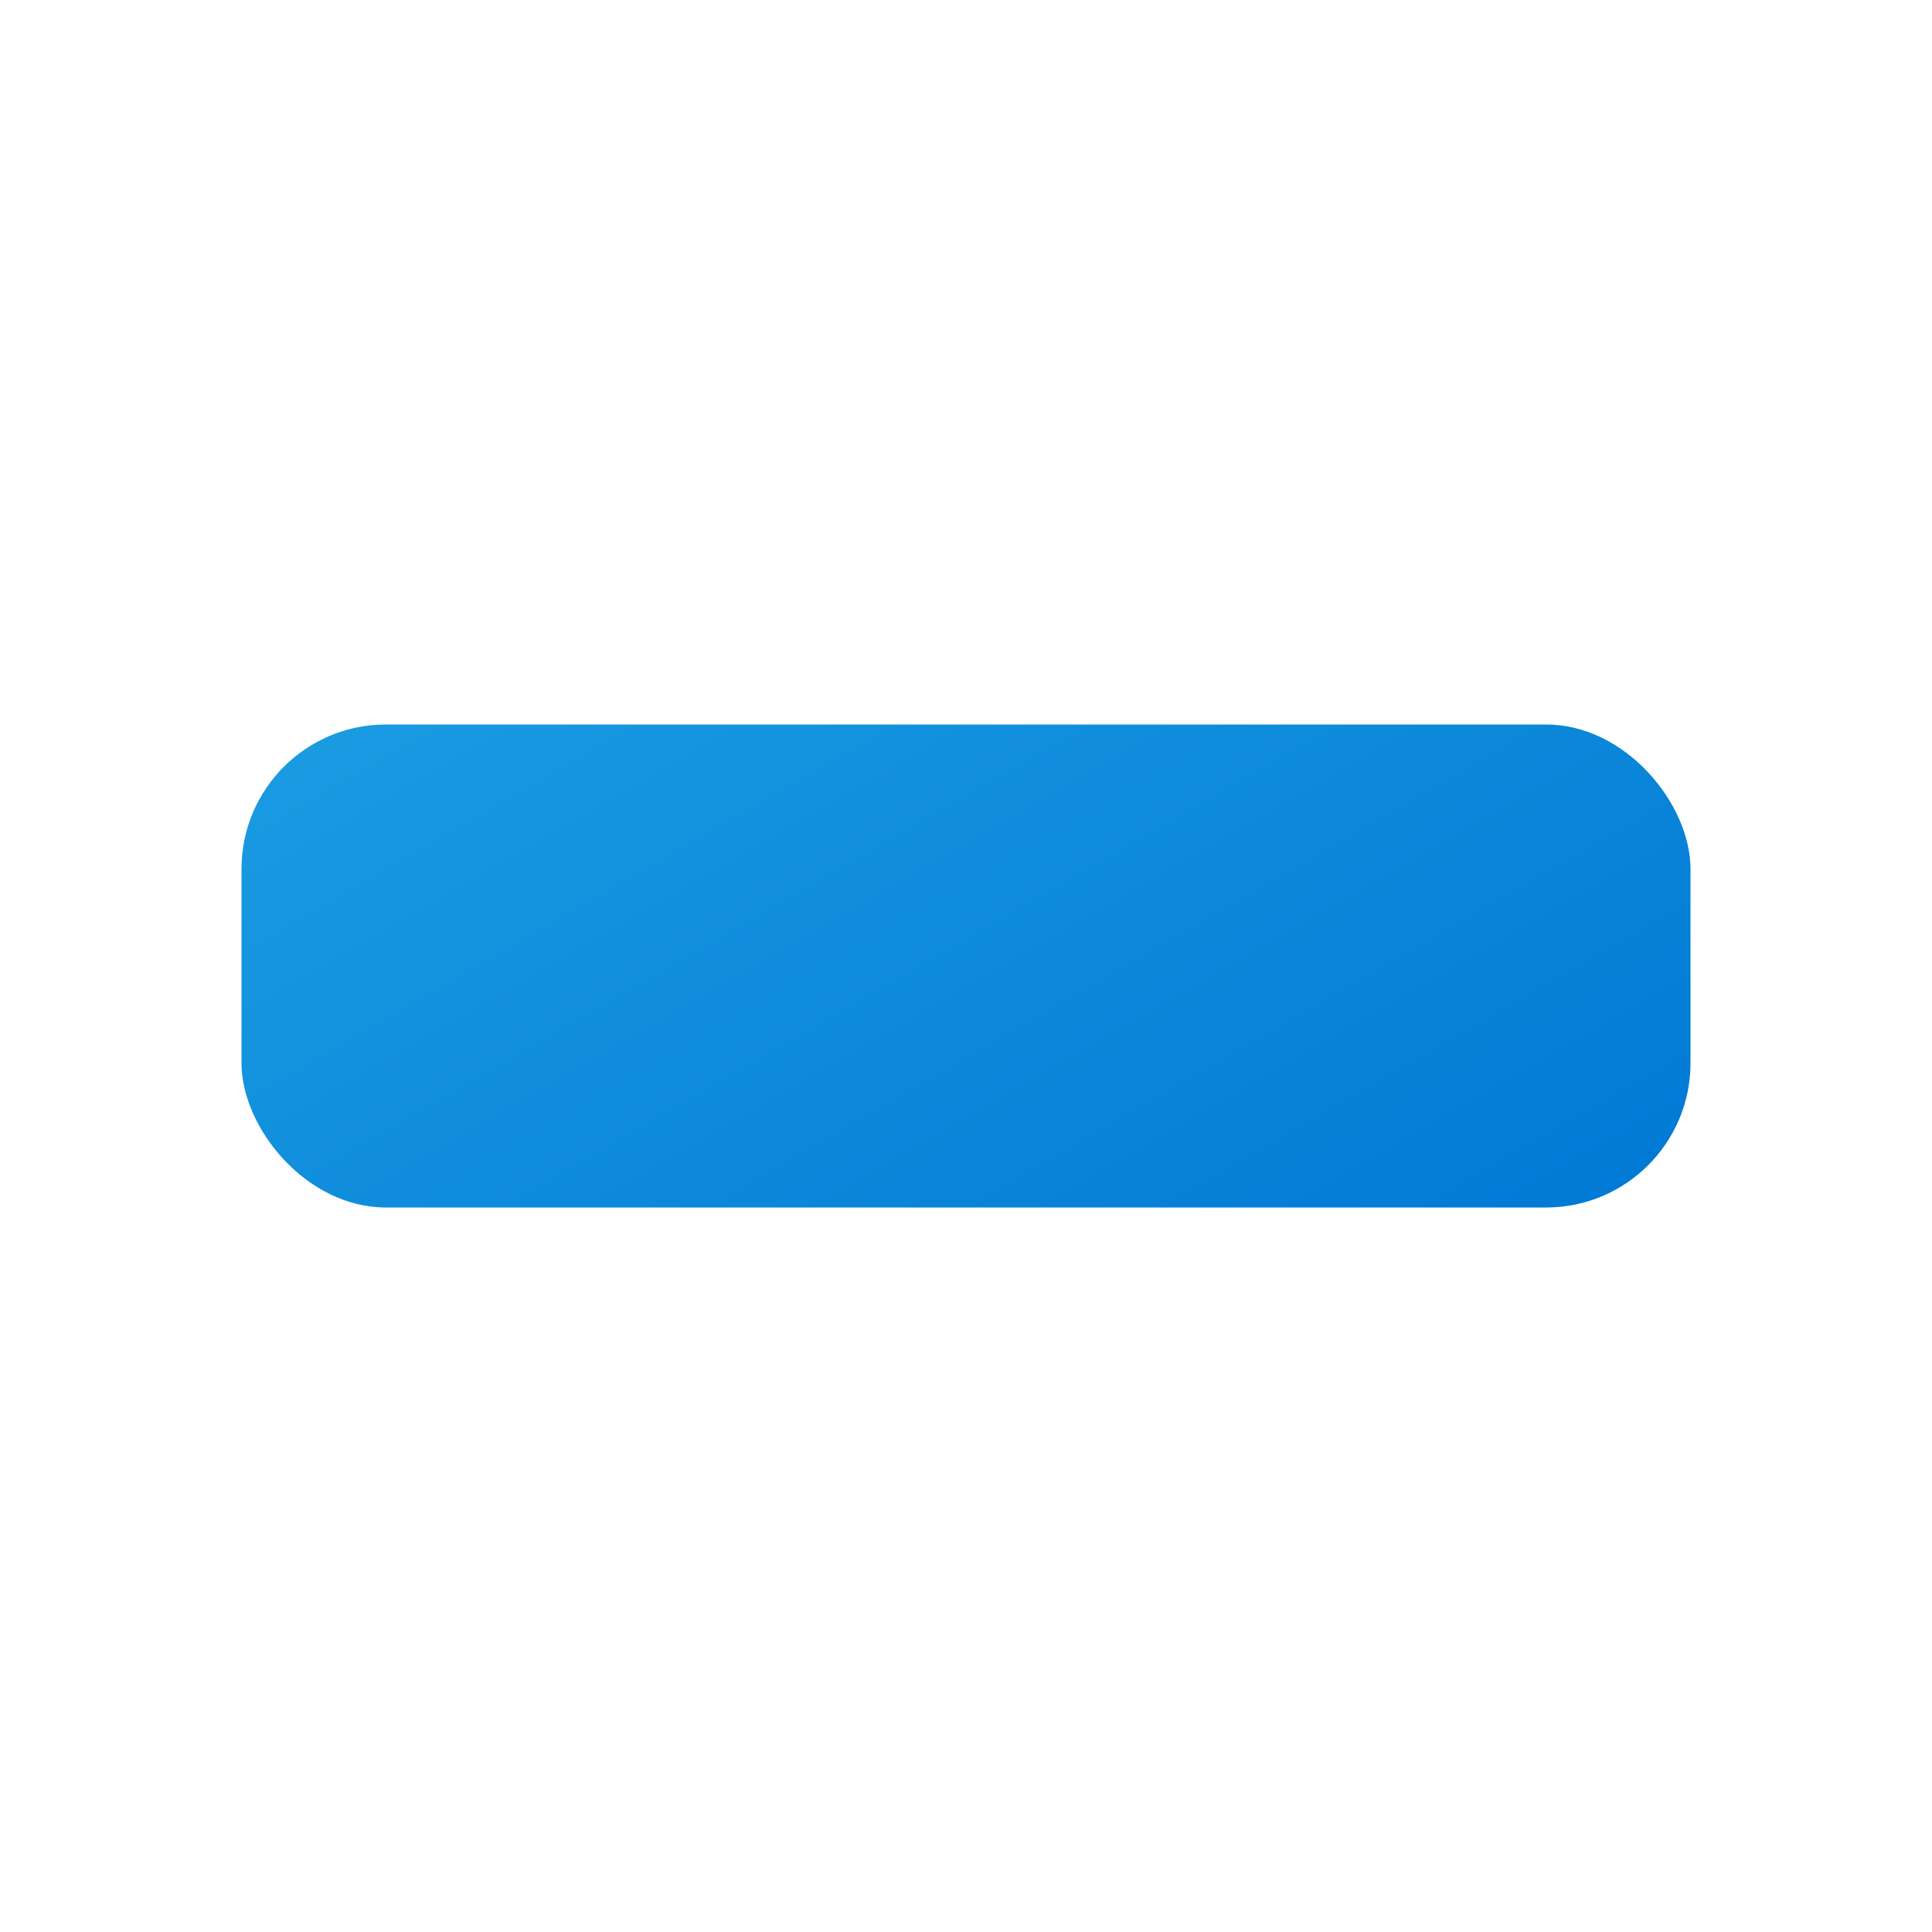 <svg height="8px" width="8px" id="Camada_1" data-name="Camada 1" xmlns="http://www.w3.org/2000/svg" xmlns:xlink="http://www.w3.org/1999/xlink" viewBox="0 0 8 8"><defs><style>.cls-1{fill:url(#Gradiente_sem_nome_7);}</style><linearGradient id="Gradiente_sem_nome_7" x1="2.926" y1="2.14" x2="5.074" y2="5.86" gradientUnits="userSpaceOnUse"><stop offset="0" stop-color="#199ae1"/><stop offset="1" stop-color="#017ad5"/></linearGradient></defs><rect class="cls-1" x="1" y="3" width="6" height="2" rx="0.598"/></svg>